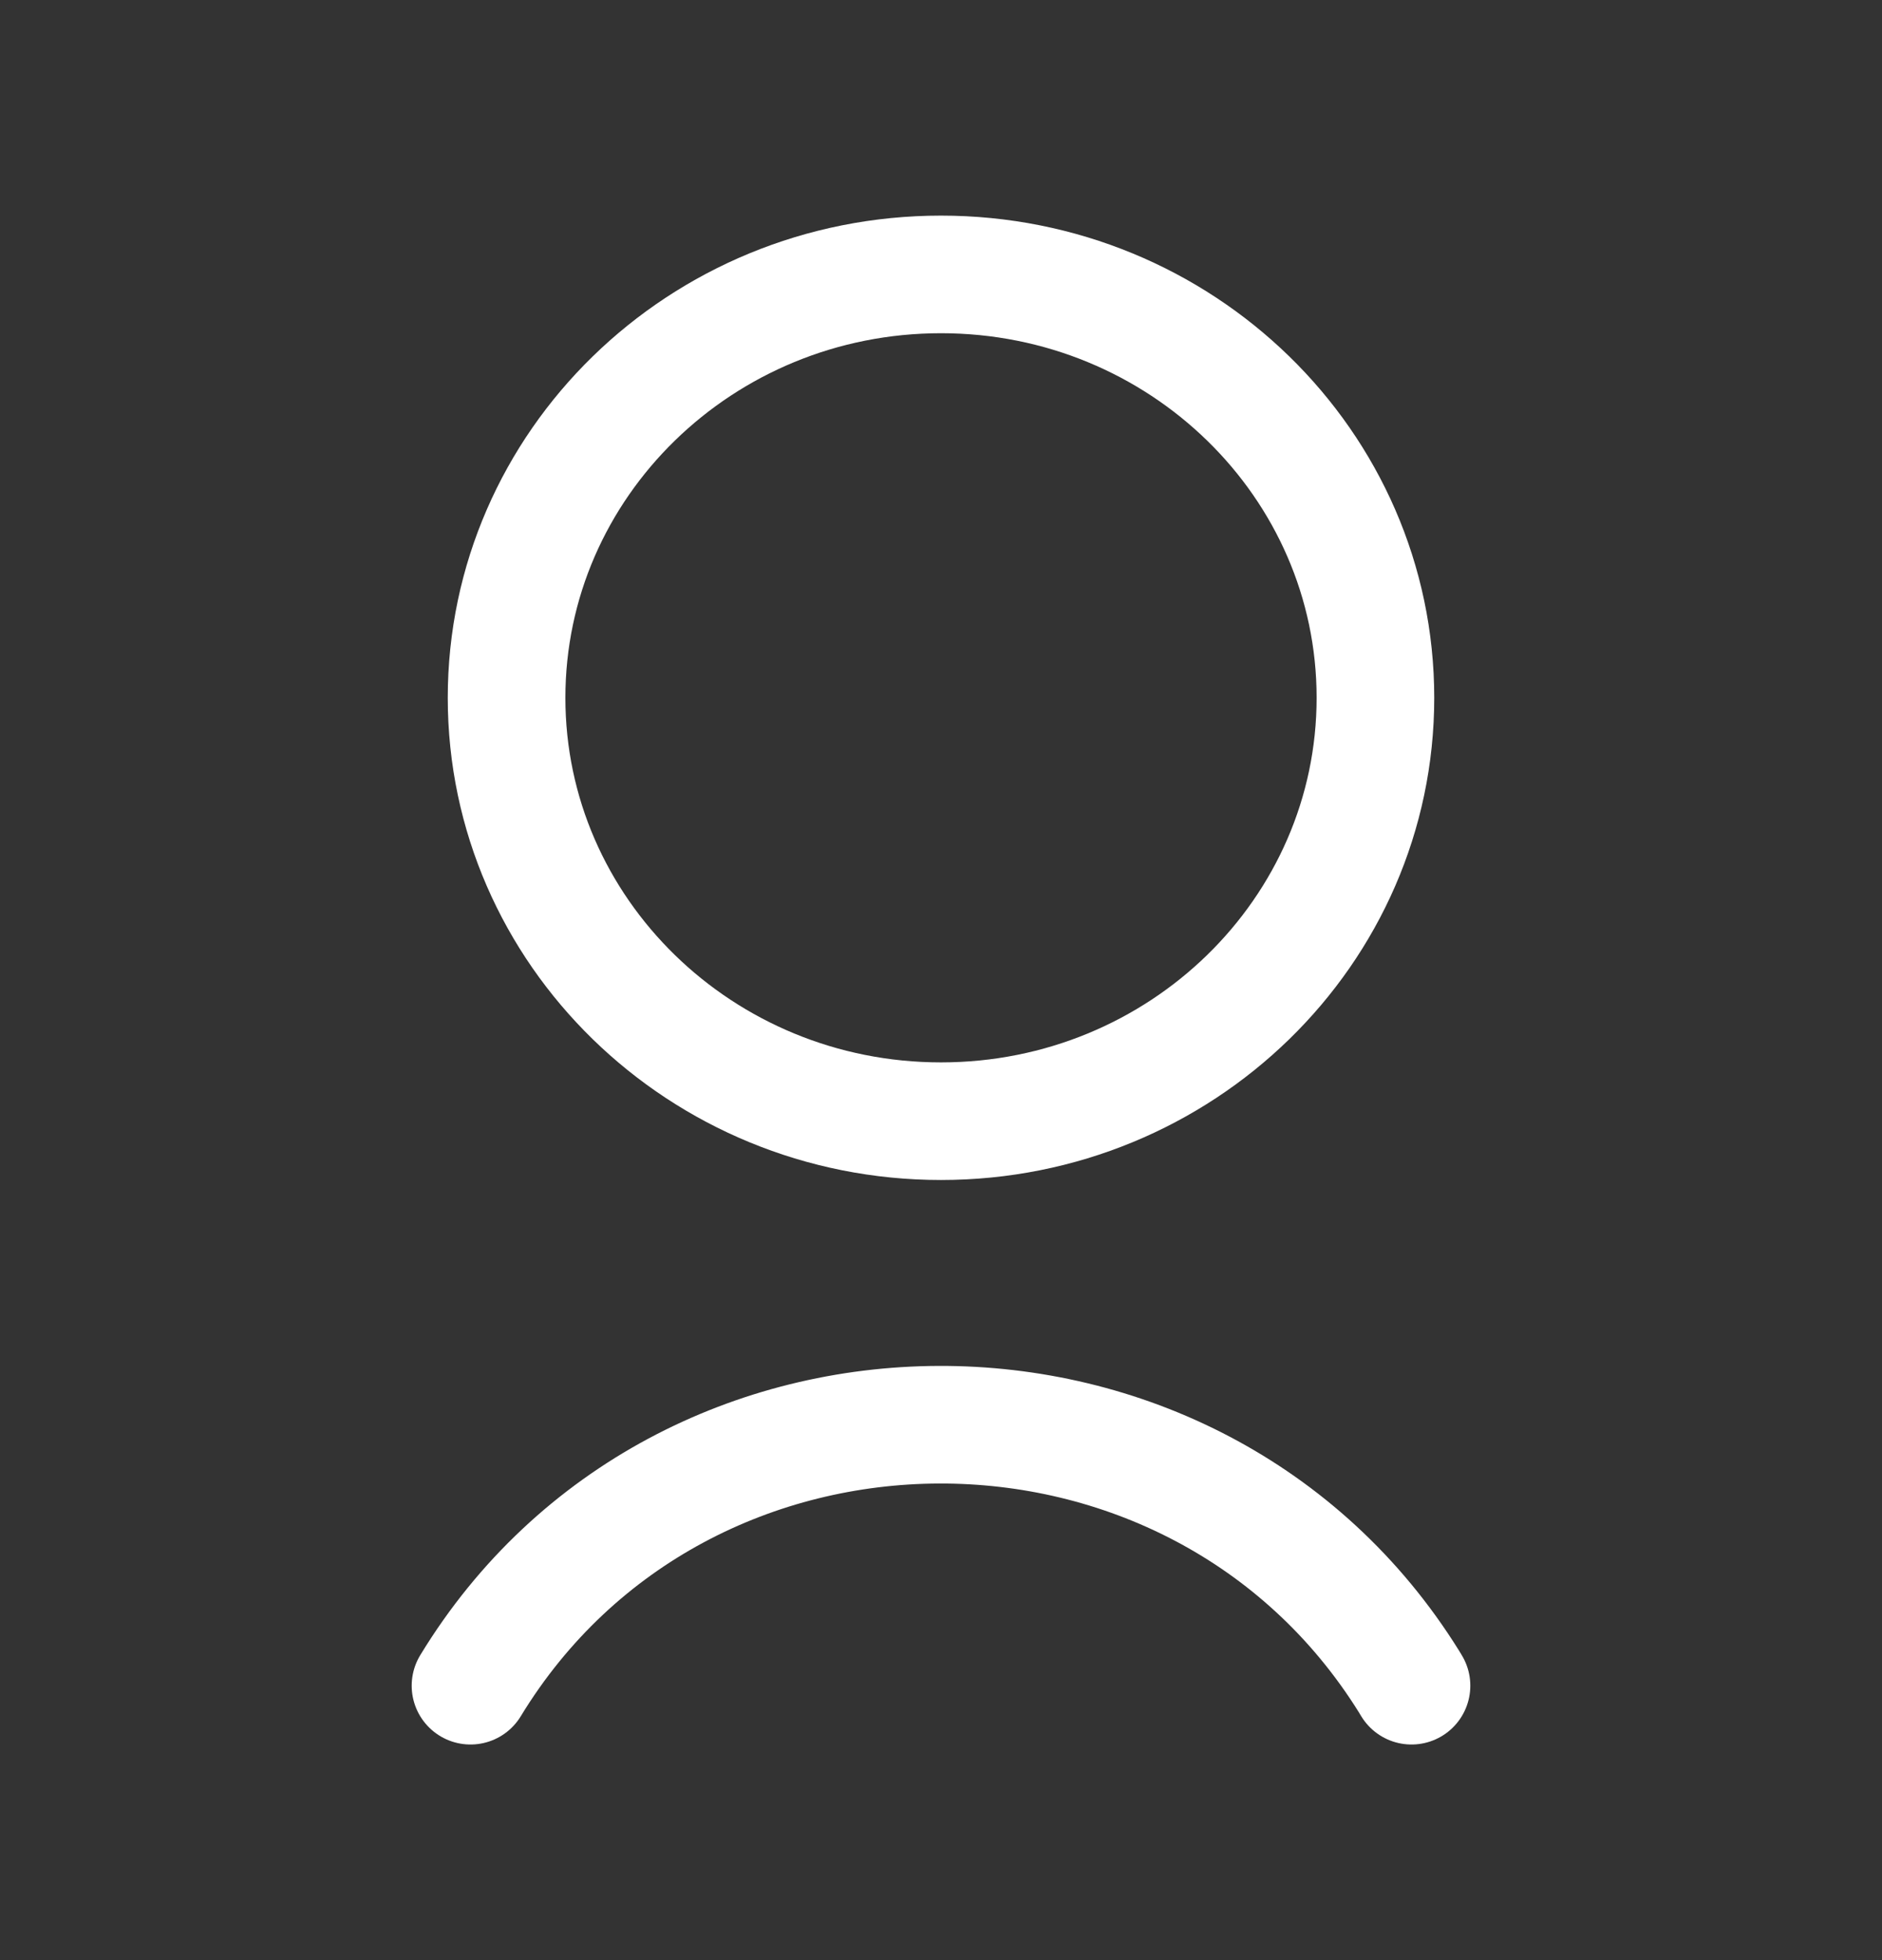 <svg width="24" height="25" viewBox="0 0 24 25" fill="none" xmlns="http://www.w3.org/2000/svg">
<rect x="0" y="0" width="24" height="25" fill="#333333" stroke="none"/>
<g clip-path="url(#clip0_784_736)">
<mask id="mask0_784_736" style="mask-type:luminance" maskUnits="userSpaceOnUse" x="0" y="0" width="24" height="25">
<path d="M0.5 1H23.5V24H0.5V1Z" fill="white" stroke="white"/>
</mask>
<g mask="url(#mask0_784_736)">
<path d="M6 21.5C8.69 17.08 15.24 17.06 17.97 21.45L18 21.5M12 14.3C15.06 14.3 17.54 11.88 17.54 8.9C17.54 5.92 15.06 3.5 12 3.5C8.94 3.5 6.46 5.92 6.46 8.9C6.46 11.88 8.94 14.3 12 14.3Z" stroke="white" stroke-width="1.5" stroke-linecap="round" stroke-linejoin="round"/>
</g>
</g>
<defs>
<clipPath id="clip0_784_736">
<rect width="24" height="24" fill="white" transform="translate(0 0.5)"/>
</clipPath>
</defs>
</svg>
